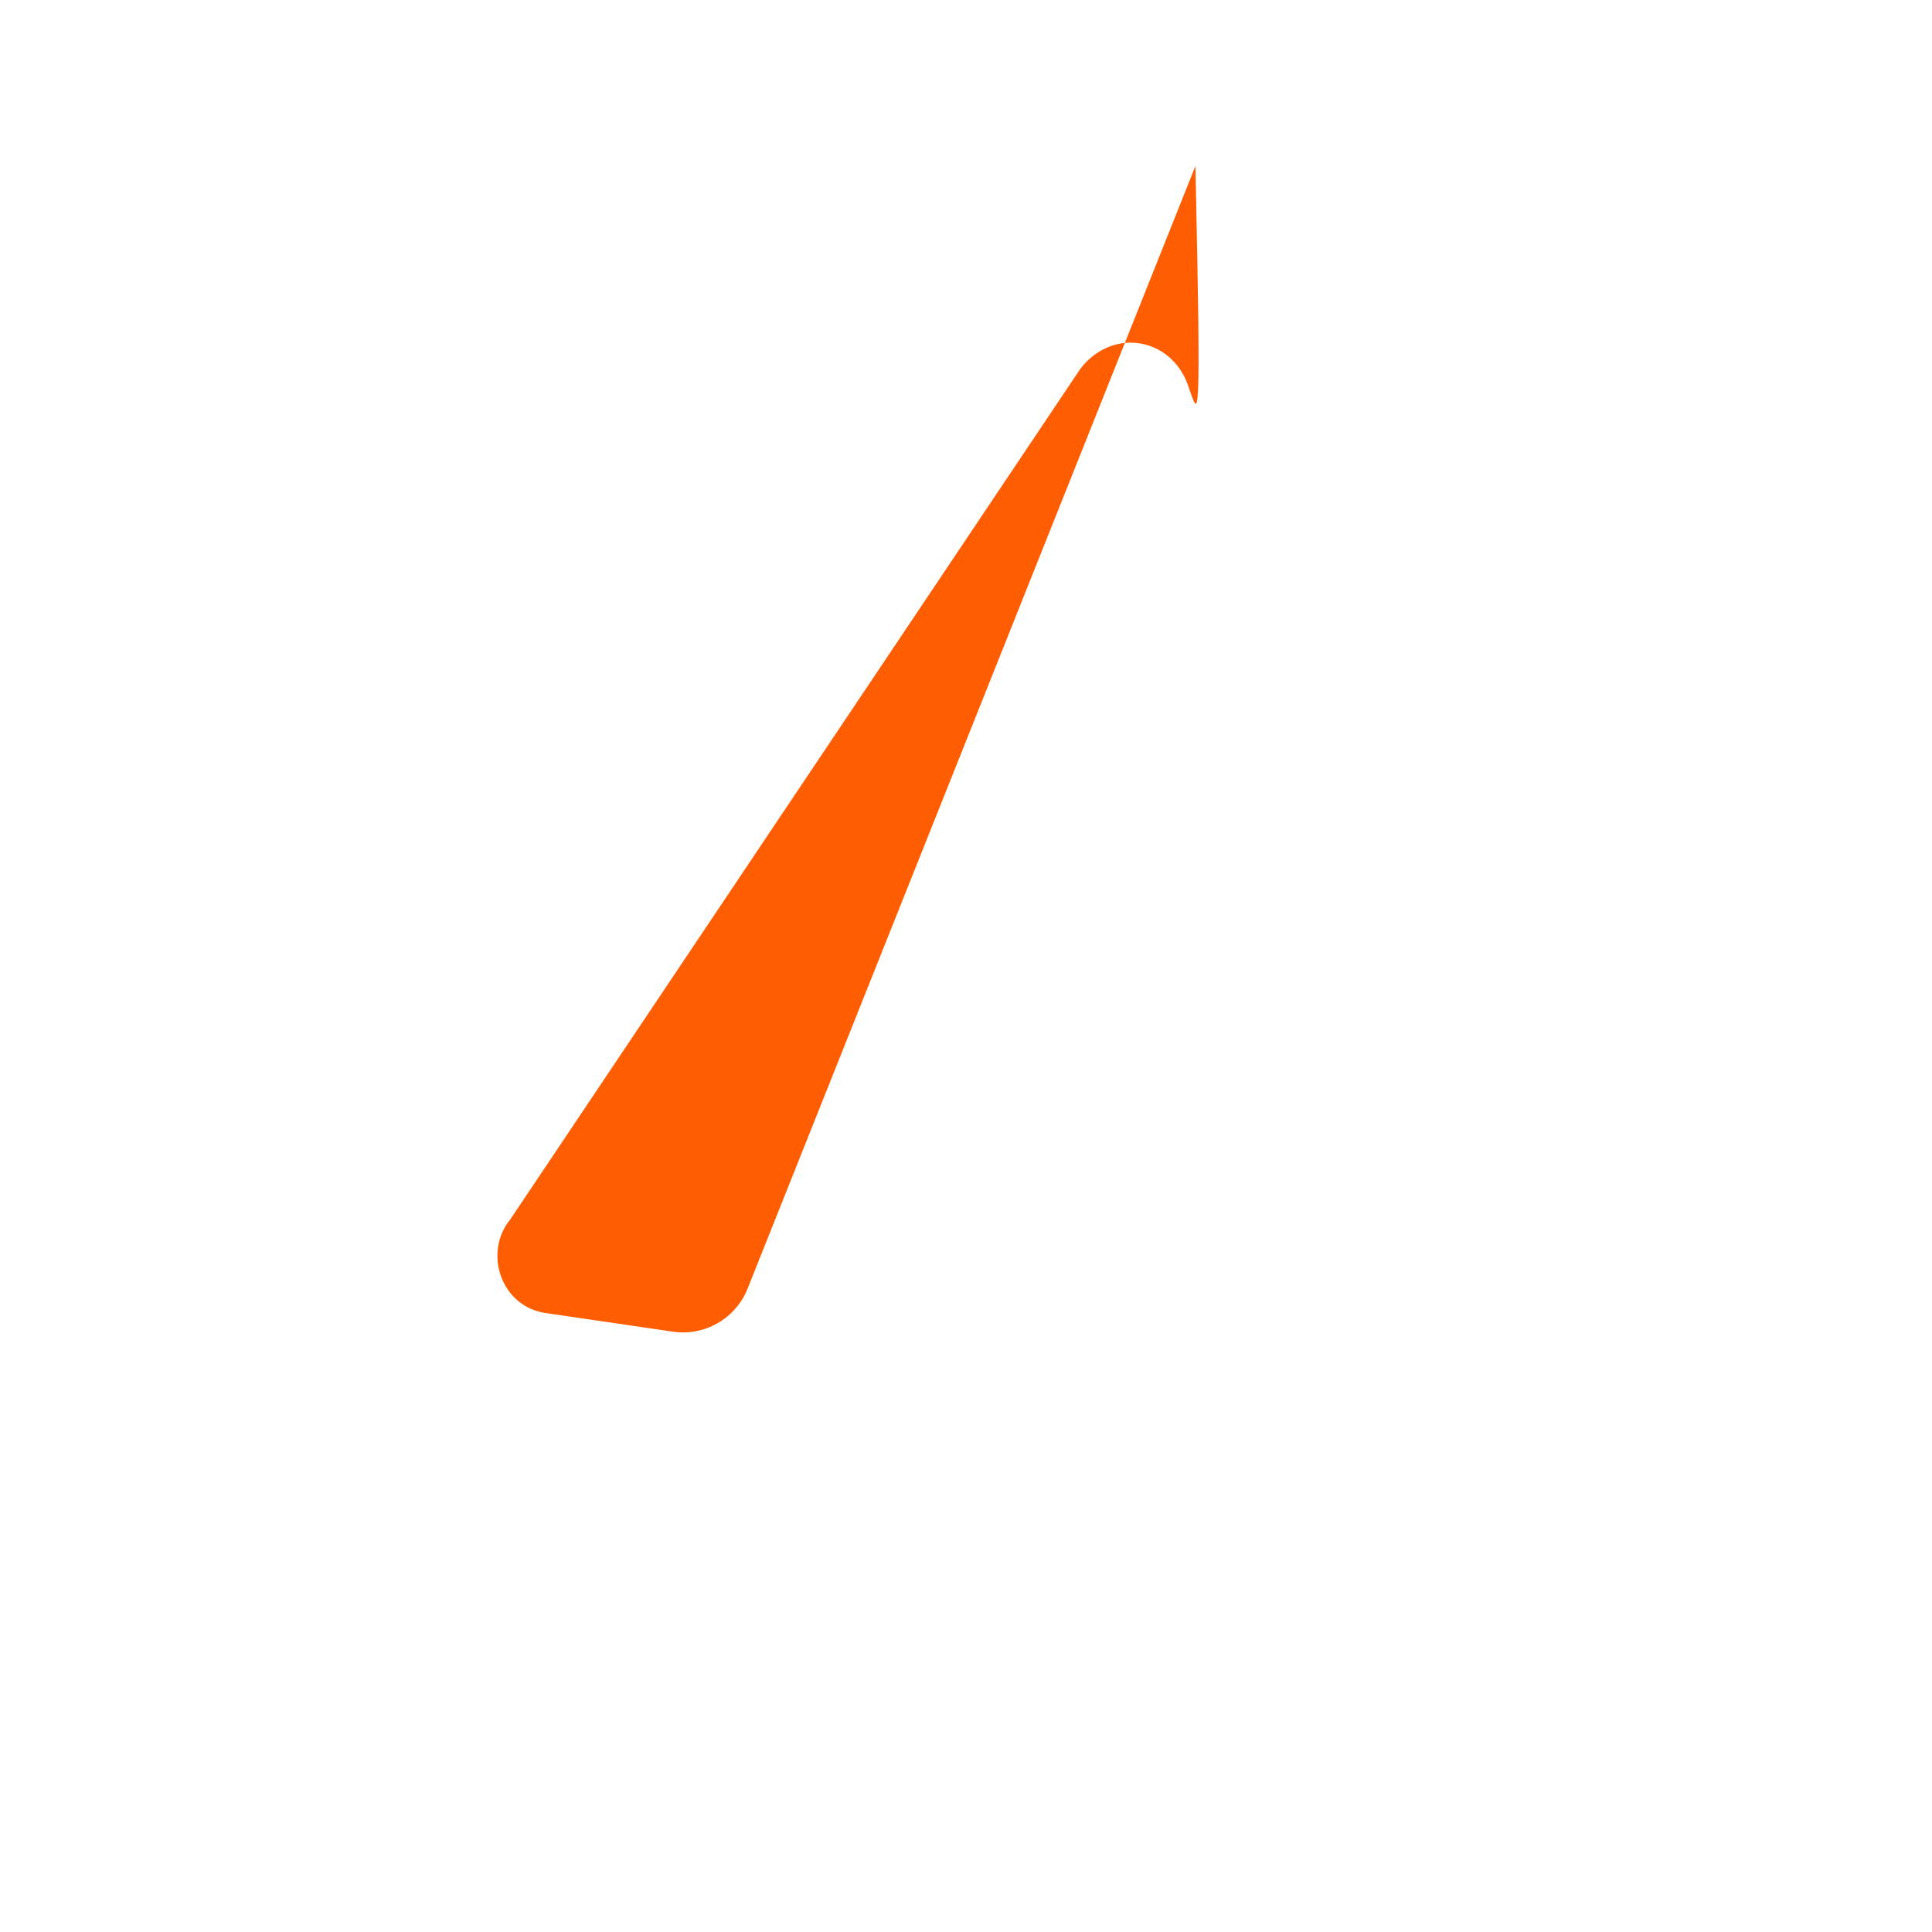<svg xmlns="http://www.w3.org/2000/svg" width="64" height="64" viewBox="0 0 64 64">
  <path fill="#FF5D01" d="M39.4,12.9c-0.5-1.7-2.5-2.1-3.6-0.7L16.9,40.4c-0.9,1.1-0.3,2.9,1.2,3.1l4.1,0.6c1.1,0.2,2.2-0.4,2.6-1.5 l14.8-37.1C39.8,14.6,39.7,13.7,39.4,12.9z"/>
</svg>